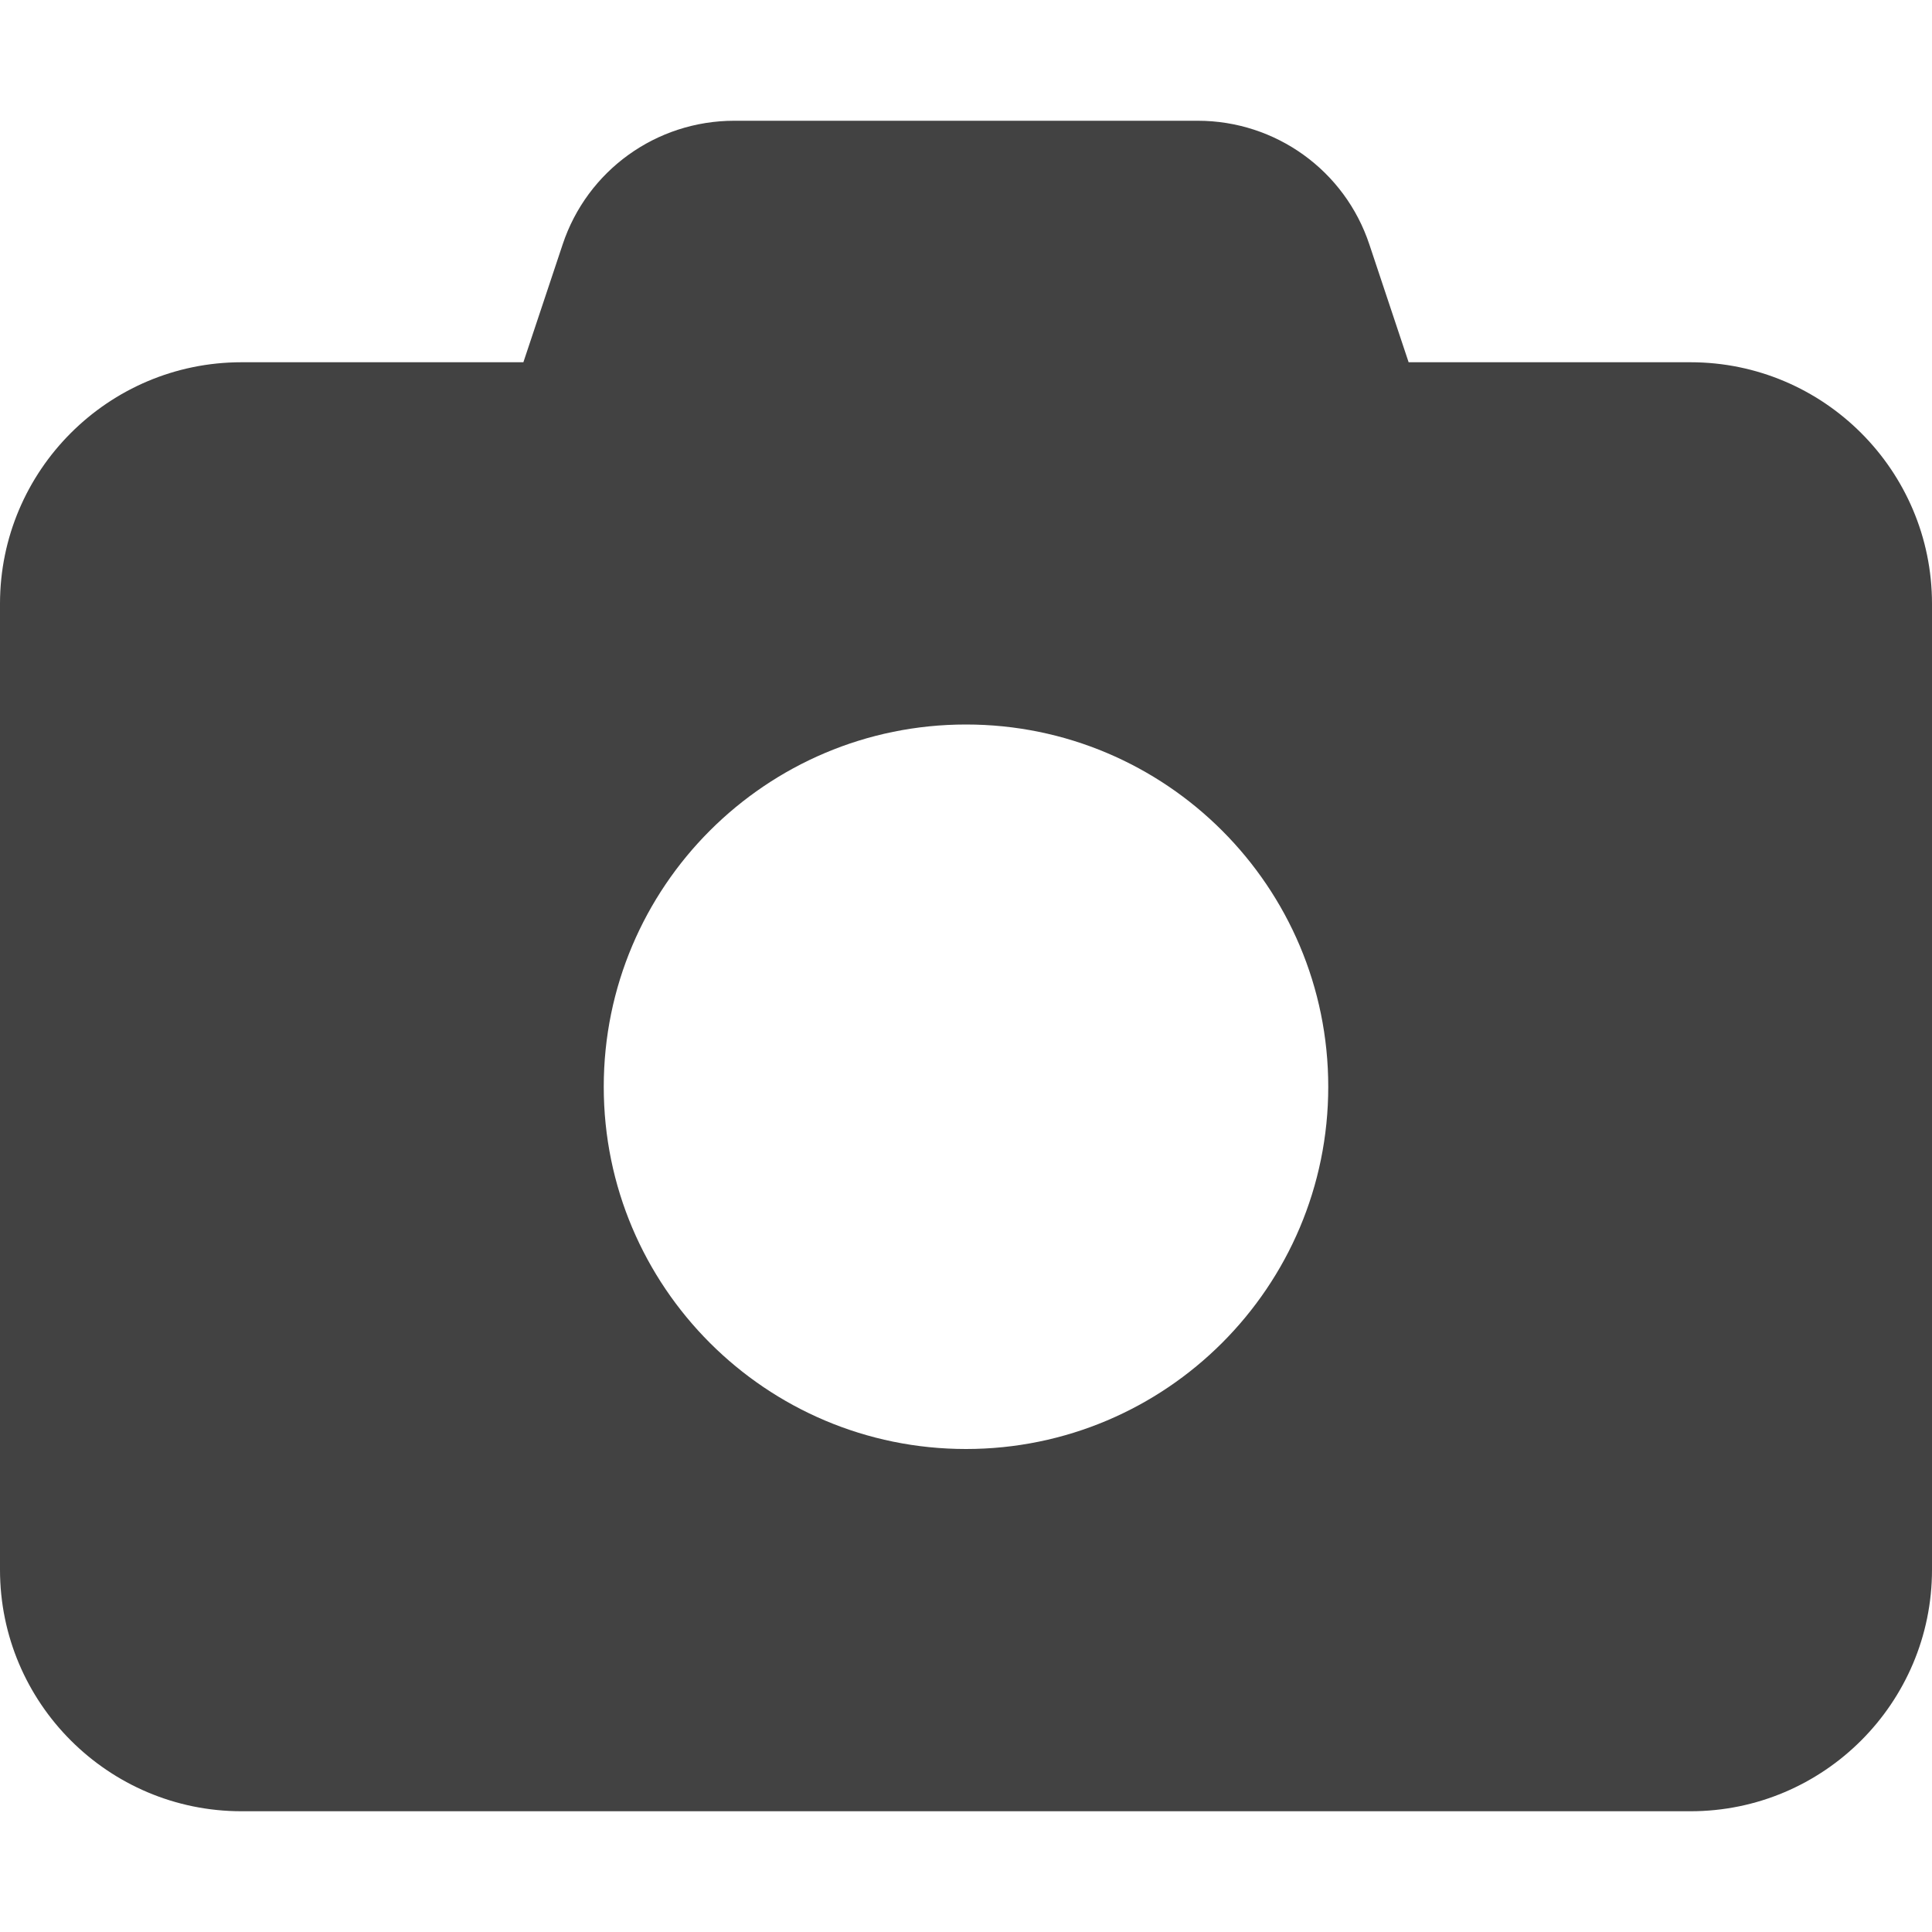 <svg xmlns="http://www.w3.org/2000/svg" viewBox="0 0 512 512">
  <path fill="#424242" d="m149.1,64.8l-10.4,31.2l-74.7,0c-35.3,0 -64,28.7 -64,64l0,256c0,35.3 28.7,64 64,64l384,0c35.3,0 64,-28.7 64,-64l0,-256c0,-35.3 -28.7,-64 -64,-64l-74.7,0l-10.4,-31.2c-6.5,-19.6 -24.8,-32.8 -45.5,-32.8l-122.8,0c-20.7,0 -39,13.2 -45.5,32.8zm106.9,319.2c-53,0 -96,-43 -96,-96s43,-96 96,-96s96,43 96,96s-43,96 -96,96z"/>
</svg>